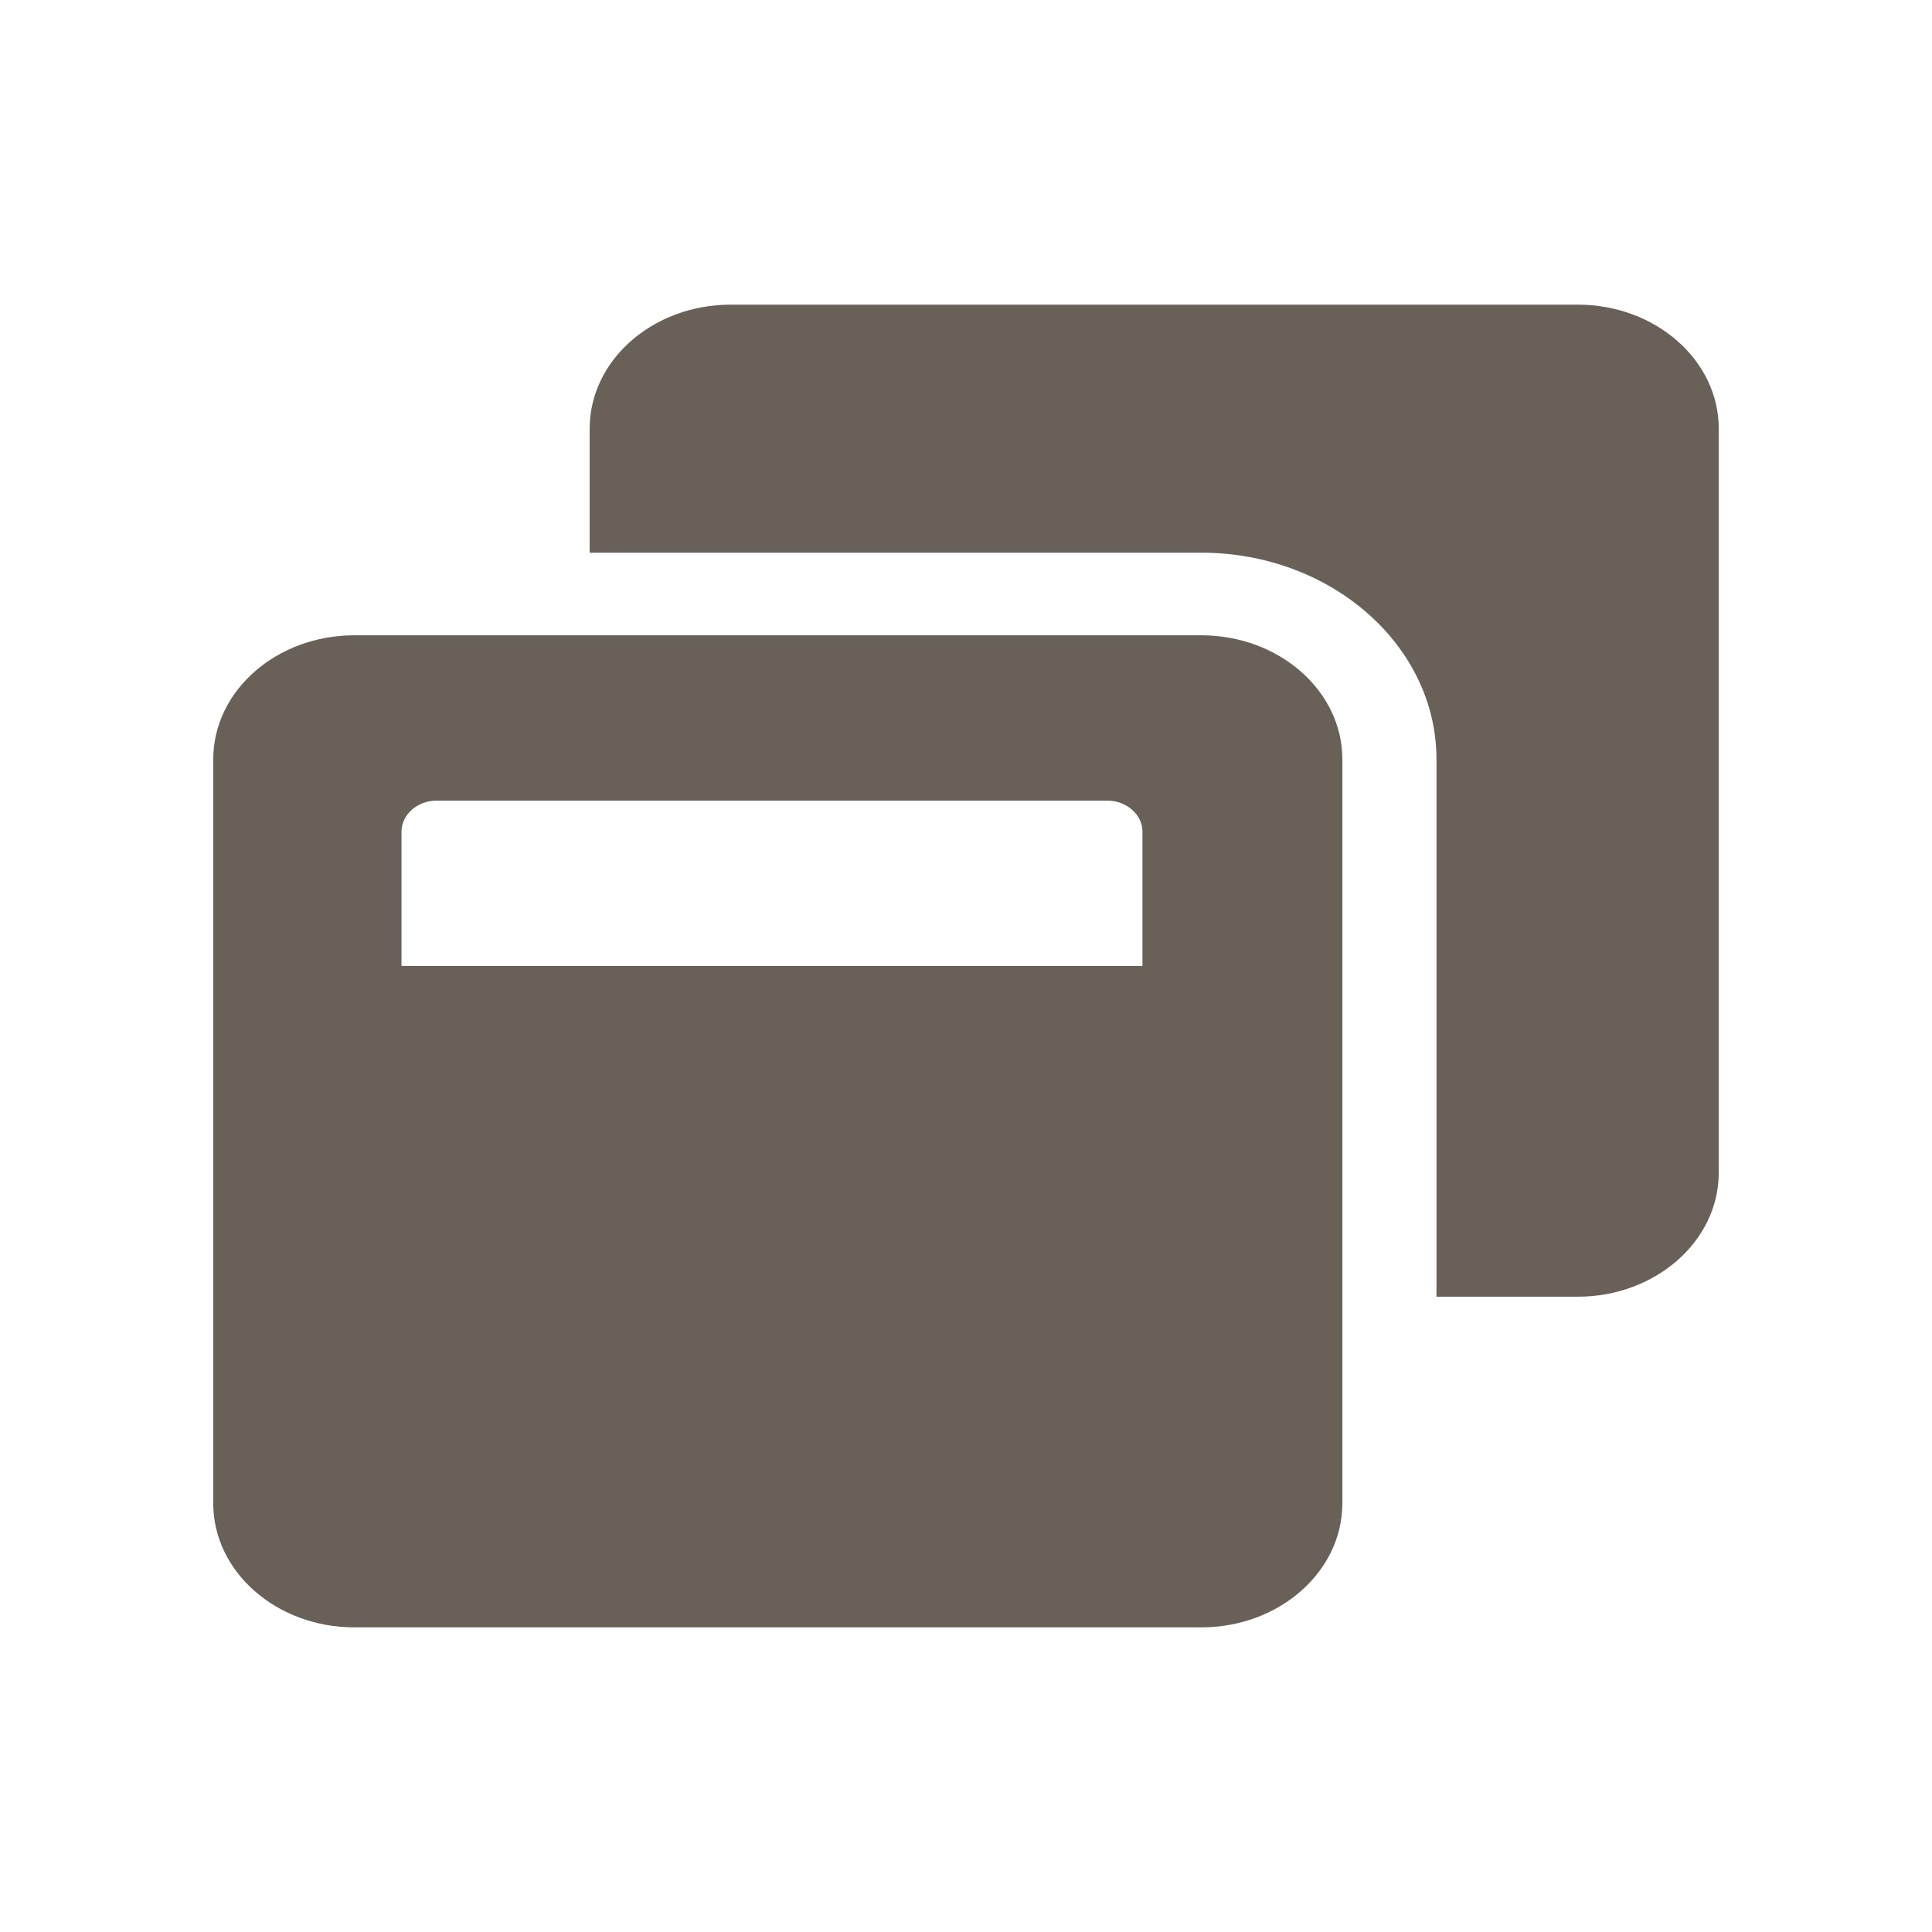 <?xml version="1.0" encoding="UTF-8" standalone="no"?>
<svg
   xmlns:dc="http://purl.org/dc/elements/1.1/"
   xmlns:cc="http://creativecommons.org/ns#"
   xmlns:rdf="http://www.w3.org/1999/02/22-rdf-syntax-ns#"
   xmlns:svg="http://www.w3.org/2000/svg"
   xmlns="http://www.w3.org/2000/svg"
   xmlns:sodipodi="http://sodipodi.sourceforge.net/DTD/sodipodi-0.dtd"
   xmlns:inkscape="http://www.inkscape.org/namespaces/inkscape"
   width="64"
   height="64"
   viewBox="0 0 16.933 16.933"
   version="1.1"
   id="svg8"
   inkscape:version="1.0.2 (e86c870879, 2021-01-15)"
   sodipodi:docname="ontop_normal_active.svg"
   inkscape:export-filename="/home/sebastian/workspace/configs/settei/x11/config/awesome/icons/titlebar/close_focus.png"
   inkscape:export-xdpi="96"
   inkscape:export-ydpi="96">
  <defs
     id="defs2" />
  <sodipodi:namedview
     id="base"
     pagecolor="#ffffff"
     bordercolor="#666666"
     borderopacity="1.0"
     inkscape:pageopacity="0.0"
     inkscape:pageshadow="2"
     inkscape:zoom="11.2"
     inkscape:cx="41.914433"
     inkscape:cy="38.556828"
     inkscape:document-units="mm"
     inkscape:current-layer="layer1"
     inkscape:document-rotation="0"
     showgrid="false"
     units="px"
     inkscape:window-width="1876"
     inkscape:window-height="1121"
     inkscape:window-x="1936"
     inkscape:window-y="51"
     inkscape:window-maximized="0" />
  <g
     inkscape:label="Layer 1"
     inkscape:groupmode="layer"
     id="layer1">
    <path
       fill="currentColor"
       d="m 15.064,3.757 v 6.521 c 0,0.6 -0.554,1.087 -1.237,1.087 H 12.59 V 6.655 c 0,-0.999 -0.925,-1.811 -2.062,-1.811 H 5.168 v -1.087 c 0,-0.6 0.554,-1.087 1.237,-1.087 h 7.422 c 0.683,0 1.237,0.487 1.237,1.087 z m -3.299,2.898 v 6.521 c 0,0.6 -0.554,1.087 -1.237,1.087 H 3.106 c -0.683,0 -1.237,-0.487 -1.237,-1.087 V 6.655 c 0,-0.6 0.554,-1.087 1.237,-1.087 h 7.422 c 0.683,0 1.237,0.487 1.237,1.087 z m -1.752,0.634 c 0,-0.149 -0.139,-0.272 -0.309,-0.272 h -5.876 c -0.17,0 -0.309,0.122 -0.309,0.272 v 1.177 h 6.494 z"
       id="path3635"
       style="stroke-width:0.024;fill:#696158;fill-opacity:1" />
  </g>
</svg>
